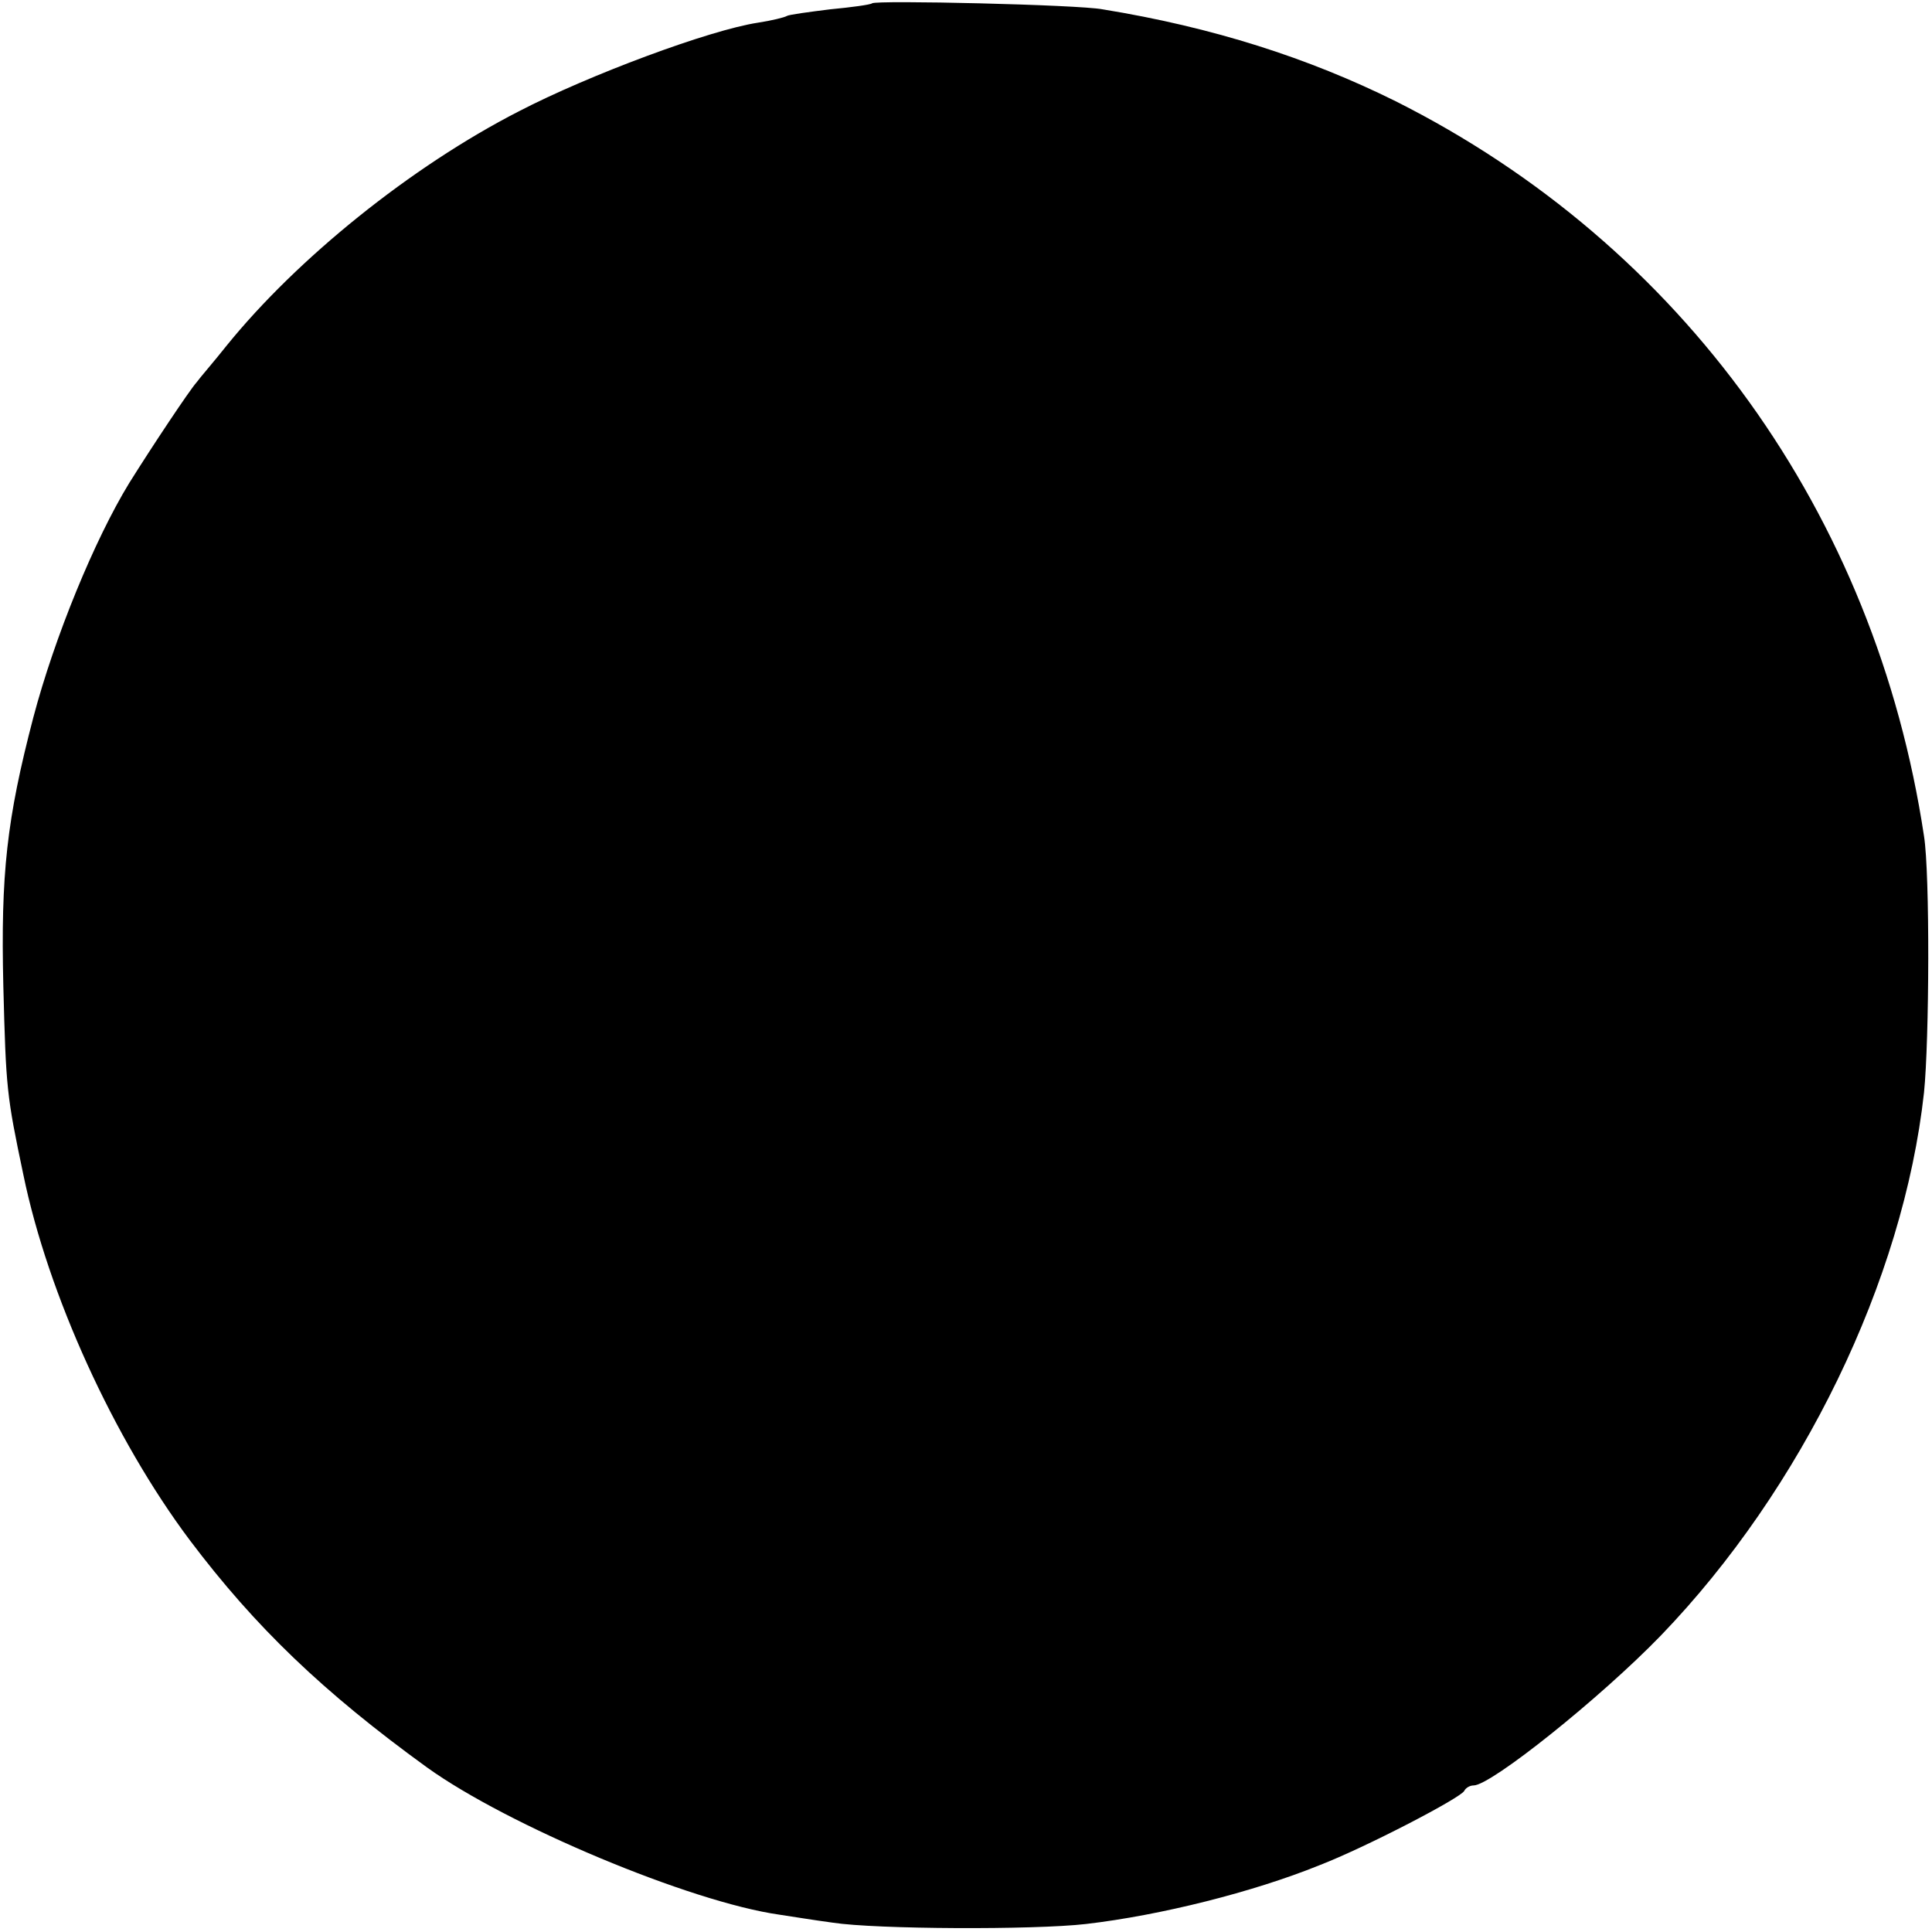<?xml version="1.0" standalone="no"?>
<!DOCTYPE svg PUBLIC "-//W3C//DTD SVG 20010904//EN"
 "http://www.w3.org/TR/2001/REC-SVG-20010904/DTD/svg10.dtd">
<svg version="1.0" xmlns="http://www.w3.org/2000/svg"
 width="290pt" height="290pt" viewBox="0 0 290 290"
 preserveAspectRatio="xMidYMid meet">
<g transform="translate(0,290) scale(0.1,-0.1)"
fill="#000000" stroke="none">
<path d="M1309 2895 c-2 -2 -31 -6 -63 -9 -32 -4 -62 -8 -65 -10 -3 -2 -23 -7
-43 -10 -73 -11 -255 -79 -359 -133 -162 -83 -333 -221 -439 -352 -19 -24 -40
-48 -45 -55 -10 -11 -66 -95 -101 -151 -52 -85 -112 -231 -144 -352 -40 -153
-49 -235 -45 -403 4 -155 5 -164 30 -283 37 -180 136 -397 250 -549 98 -130
200 -228 356 -341 121 -87 395 -202 529 -221 14 -2 50 -8 80 -12 65 -10 302
-11 380 -2 112 13 251 48 350 88 70 27 214 102 218 112 2 4 8 8 14 8 26 0 190
131 281 225 212 220 364 533 395 815 8 78 9 329 0 385 -73 484 -363 887 -793
1103 -131 65 -274 111 -440 138 -36 7 -341 14 -346 9z"/>
</g>
</svg>

